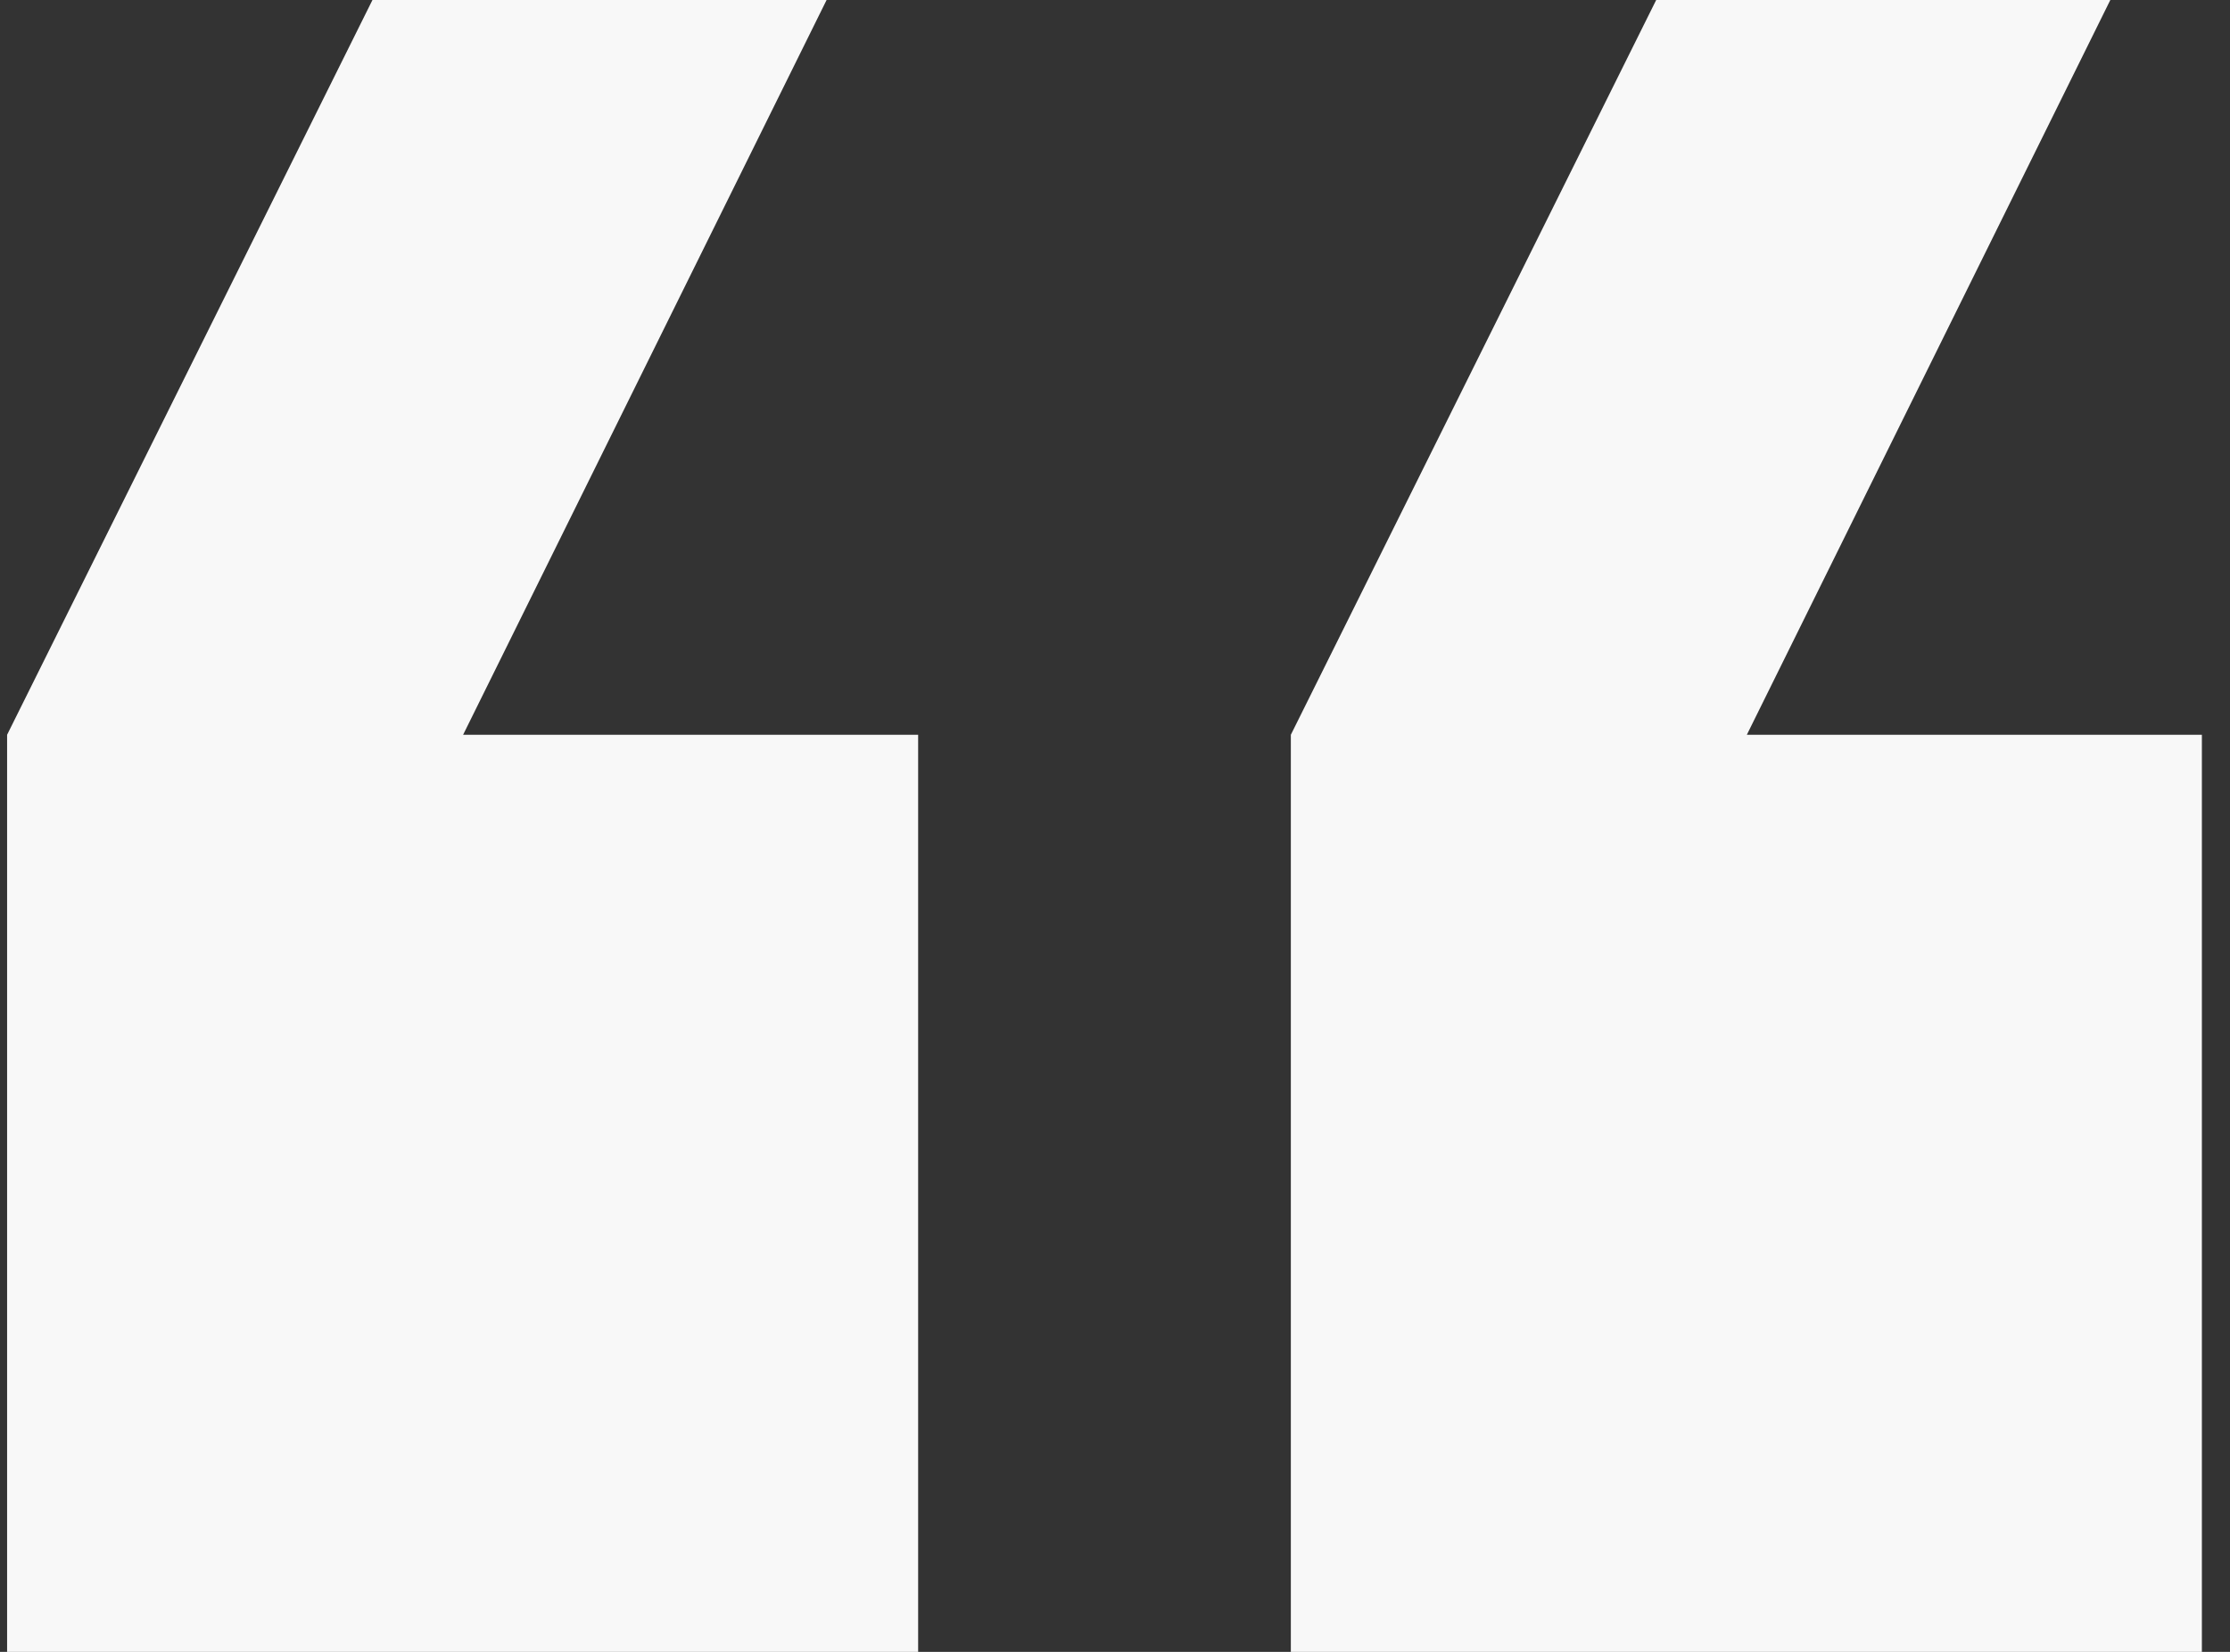 <svg width="54" height="40" viewBox="0 0 54 40" fill="none" xmlns="http://www.w3.org/2000/svg">
<rect x="0" y="0" width="54" height="40" fill="#333333" stroke="none"/>
<path d="M22.233 40L0.172 40L0.172 17.793L9.019 -1.15205e-06L20.016 -1.93297e-07L11.214 17.793L22.233 17.793L22.233 40Z" fill="#F8F8F8"/>
<path d="M53.319 40L31.258 40L31.258 17.793L40.105 -1.15205e-06L51.102 -1.93297e-07L42.3 17.793L53.319 17.793L53.319 40Z" fill="#F8F8F8"/>
</svg>
